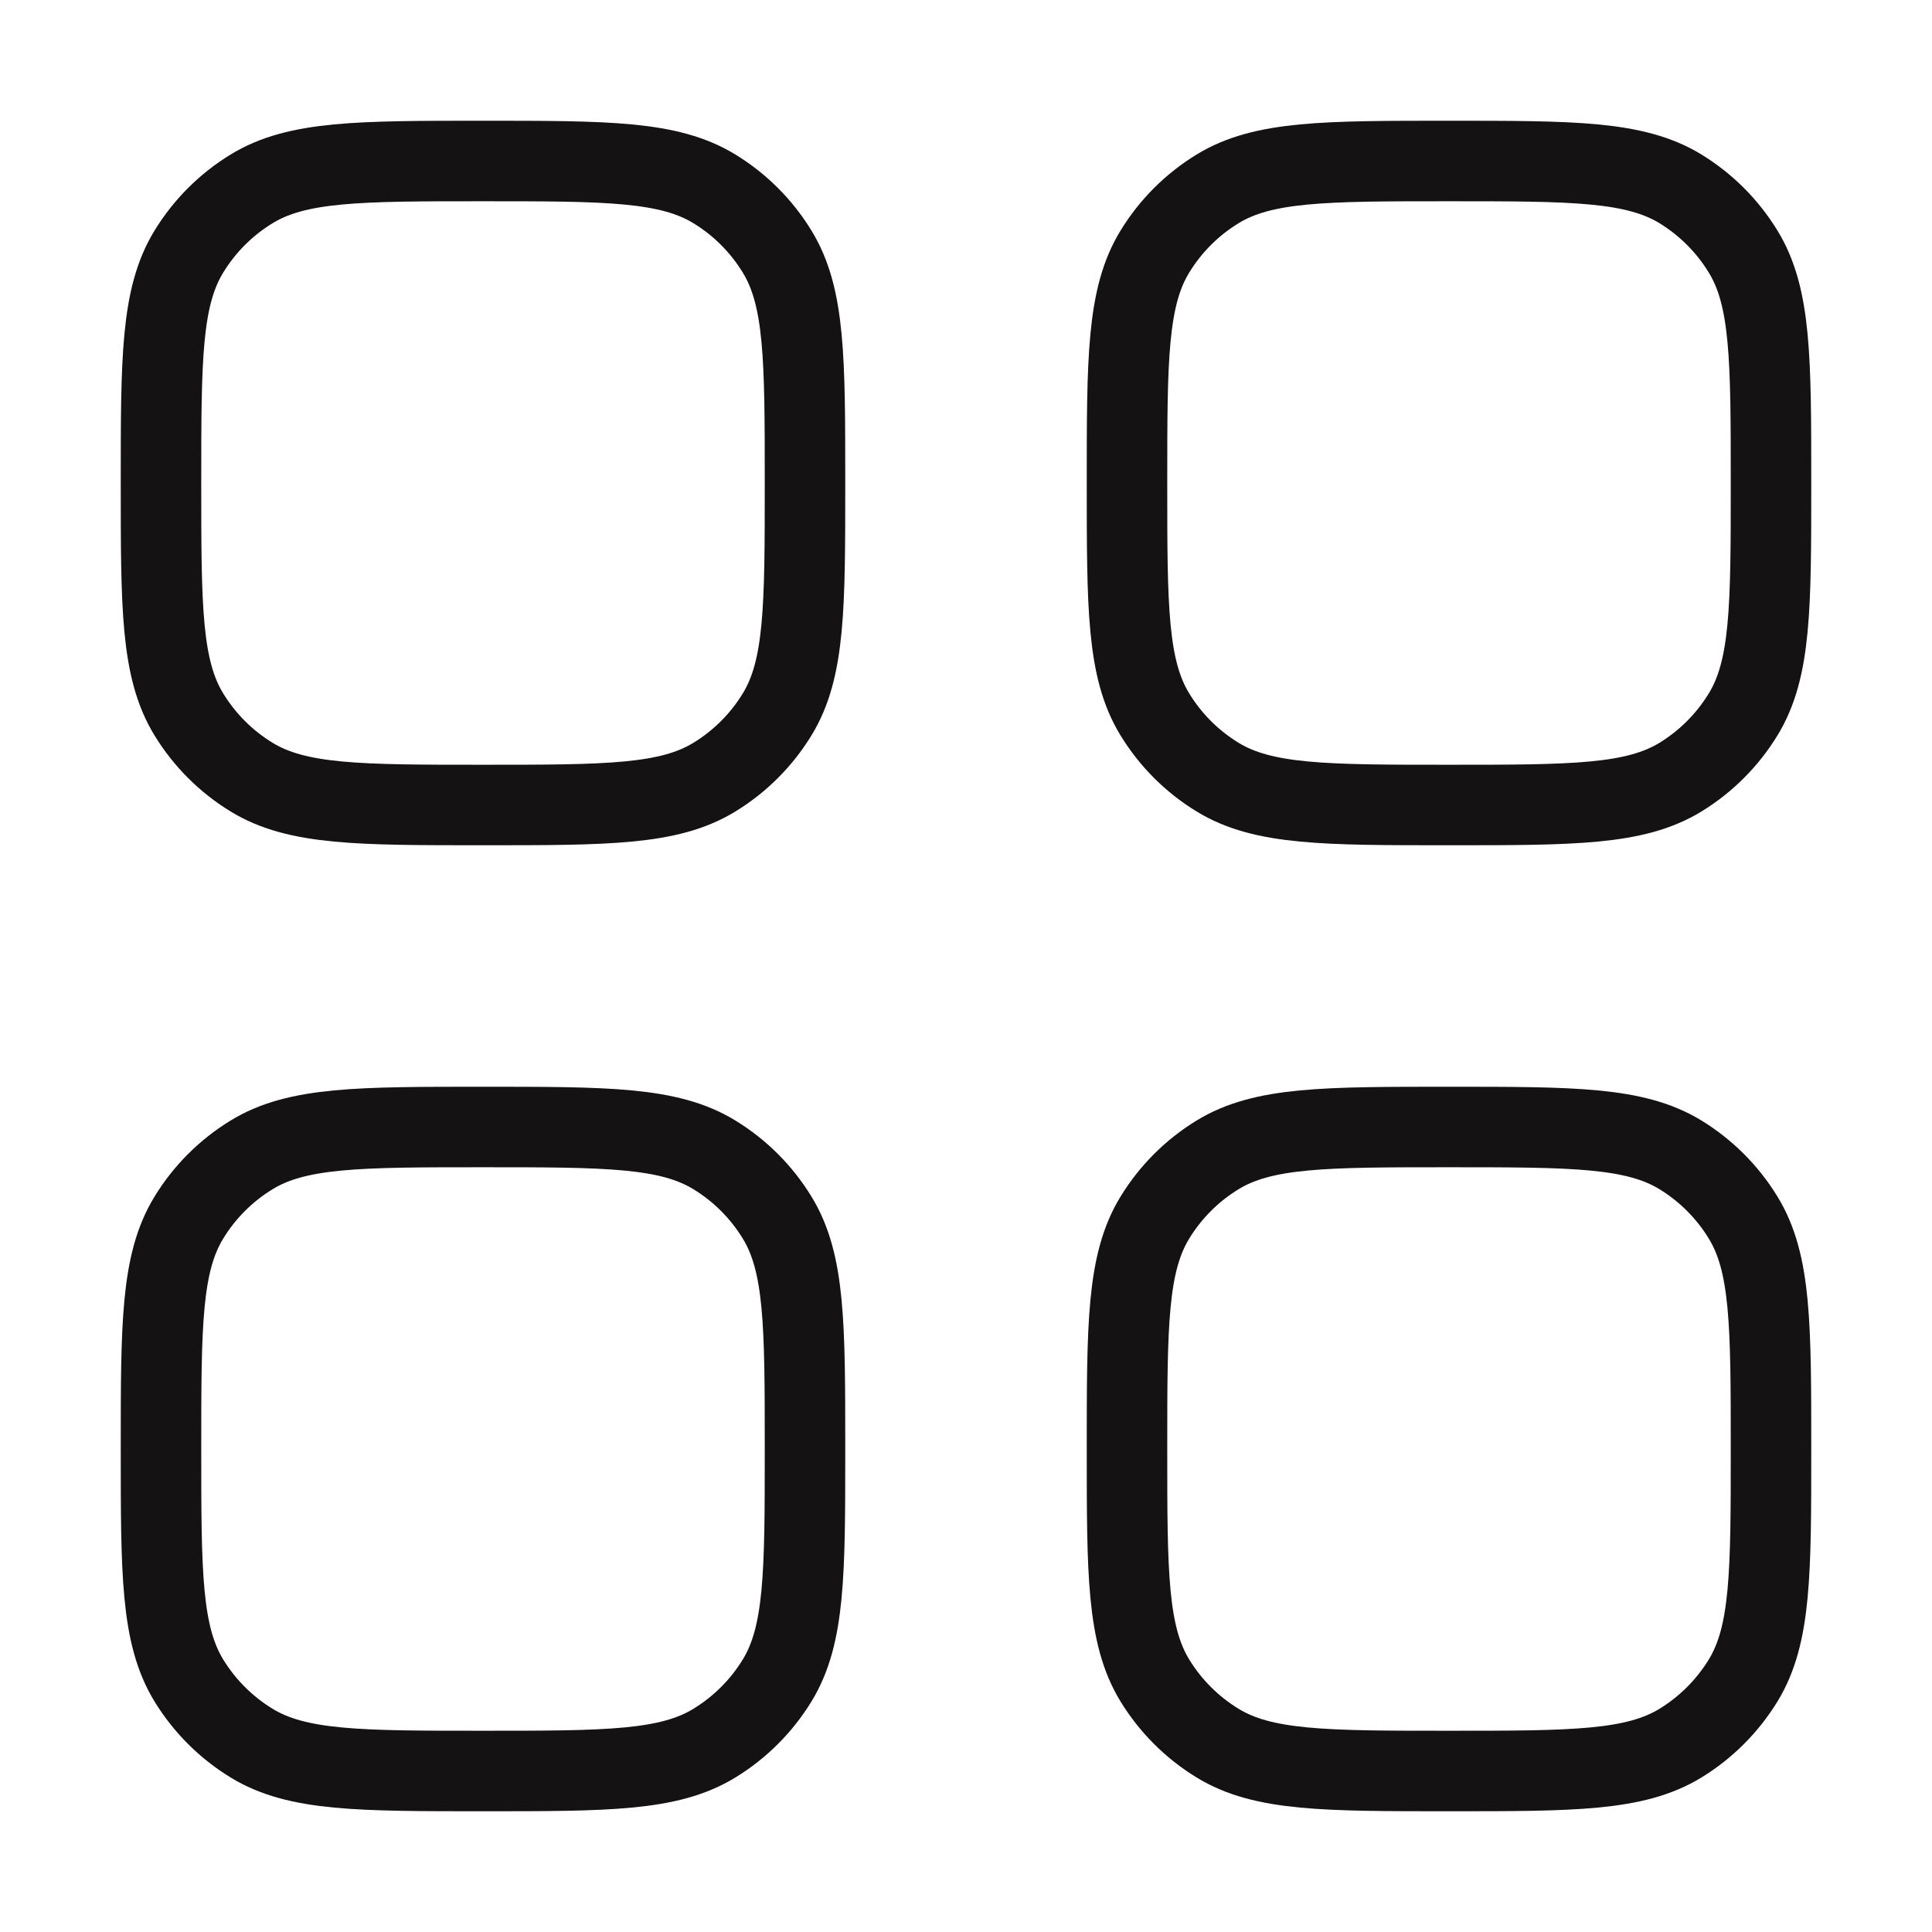 <svg width="24" height="24" viewBox="0 0 24 24" fill="none" xmlns="http://www.w3.org/2000/svg">
<g id="Icon/Catalog">
<path id="Vector" d="M2 18C2 16.46 2 15.69 2.347 15.124C2.541 14.807 2.807 14.541 3.124 14.347C3.689 14 4.46 14 6 14C7.54 14 8.31 14 8.876 14.347C9.193 14.541 9.459 14.807 9.653 15.124C10 15.689 10 16.46 10 18C10 19.54 10 20.31 9.653 20.877C9.459 21.193 9.193 21.459 8.876 21.653C8.311 22 7.54 22 6 22C4.46 22 3.69 22 3.124 21.653C2.807 21.459 2.541 21.193 2.347 20.877C2 20.31 2 19.54 2 18ZM14 18C14 16.46 14 15.69 14.347 15.124C14.541 14.807 14.807 14.541 15.124 14.347C15.689 14 16.46 14 18 14C19.54 14 20.31 14 20.877 14.347C21.193 14.541 21.459 14.807 21.653 15.124C22 15.689 22 16.46 22 18C22 19.54 22 20.31 21.653 20.877C21.459 21.193 21.193 21.459 20.877 21.653C20.31 22 19.54 22 18 22C16.46 22 15.69 22 15.124 21.653C14.807 21.459 14.541 21.193 14.347 20.877C14 20.31 14 19.54 14 18ZM2 6C2 4.46 2 3.69 2.347 3.124C2.541 2.807 2.807 2.541 3.124 2.347C3.689 2 4.46 2 6 2C7.54 2 8.31 2 8.876 2.347C9.193 2.541 9.459 2.807 9.653 3.124C10 3.689 10 4.46 10 6C10 7.54 10 8.31 9.653 8.876C9.459 9.193 9.193 9.459 8.876 9.653C8.311 10 7.54 10 6 10C4.46 10 3.69 10 3.124 9.653C2.807 9.459 2.541 9.193 2.347 8.876C2 8.311 2 7.54 2 6ZM14 6C14 4.46 14 3.69 14.347 3.124C14.541 2.807 14.807 2.541 15.124 2.347C15.689 2 16.46 2 18 2C19.54 2 20.31 2 20.877 2.347C21.193 2.541 21.459 2.807 21.653 3.124C22 3.689 22 4.46 22 6C22 7.54 22 8.31 21.653 8.876C21.459 9.193 21.193 9.459 20.877 9.653C20.31 10 19.54 10 18 10C16.46 10 15.69 10 15.124 9.653C14.807 9.459 14.541 9.193 14.347 8.876C14 8.311 14 7.54 14 6Z" stroke="#141212" stroke-linecap="round" stroke-linejoin="round"/>
</g>
</svg>
